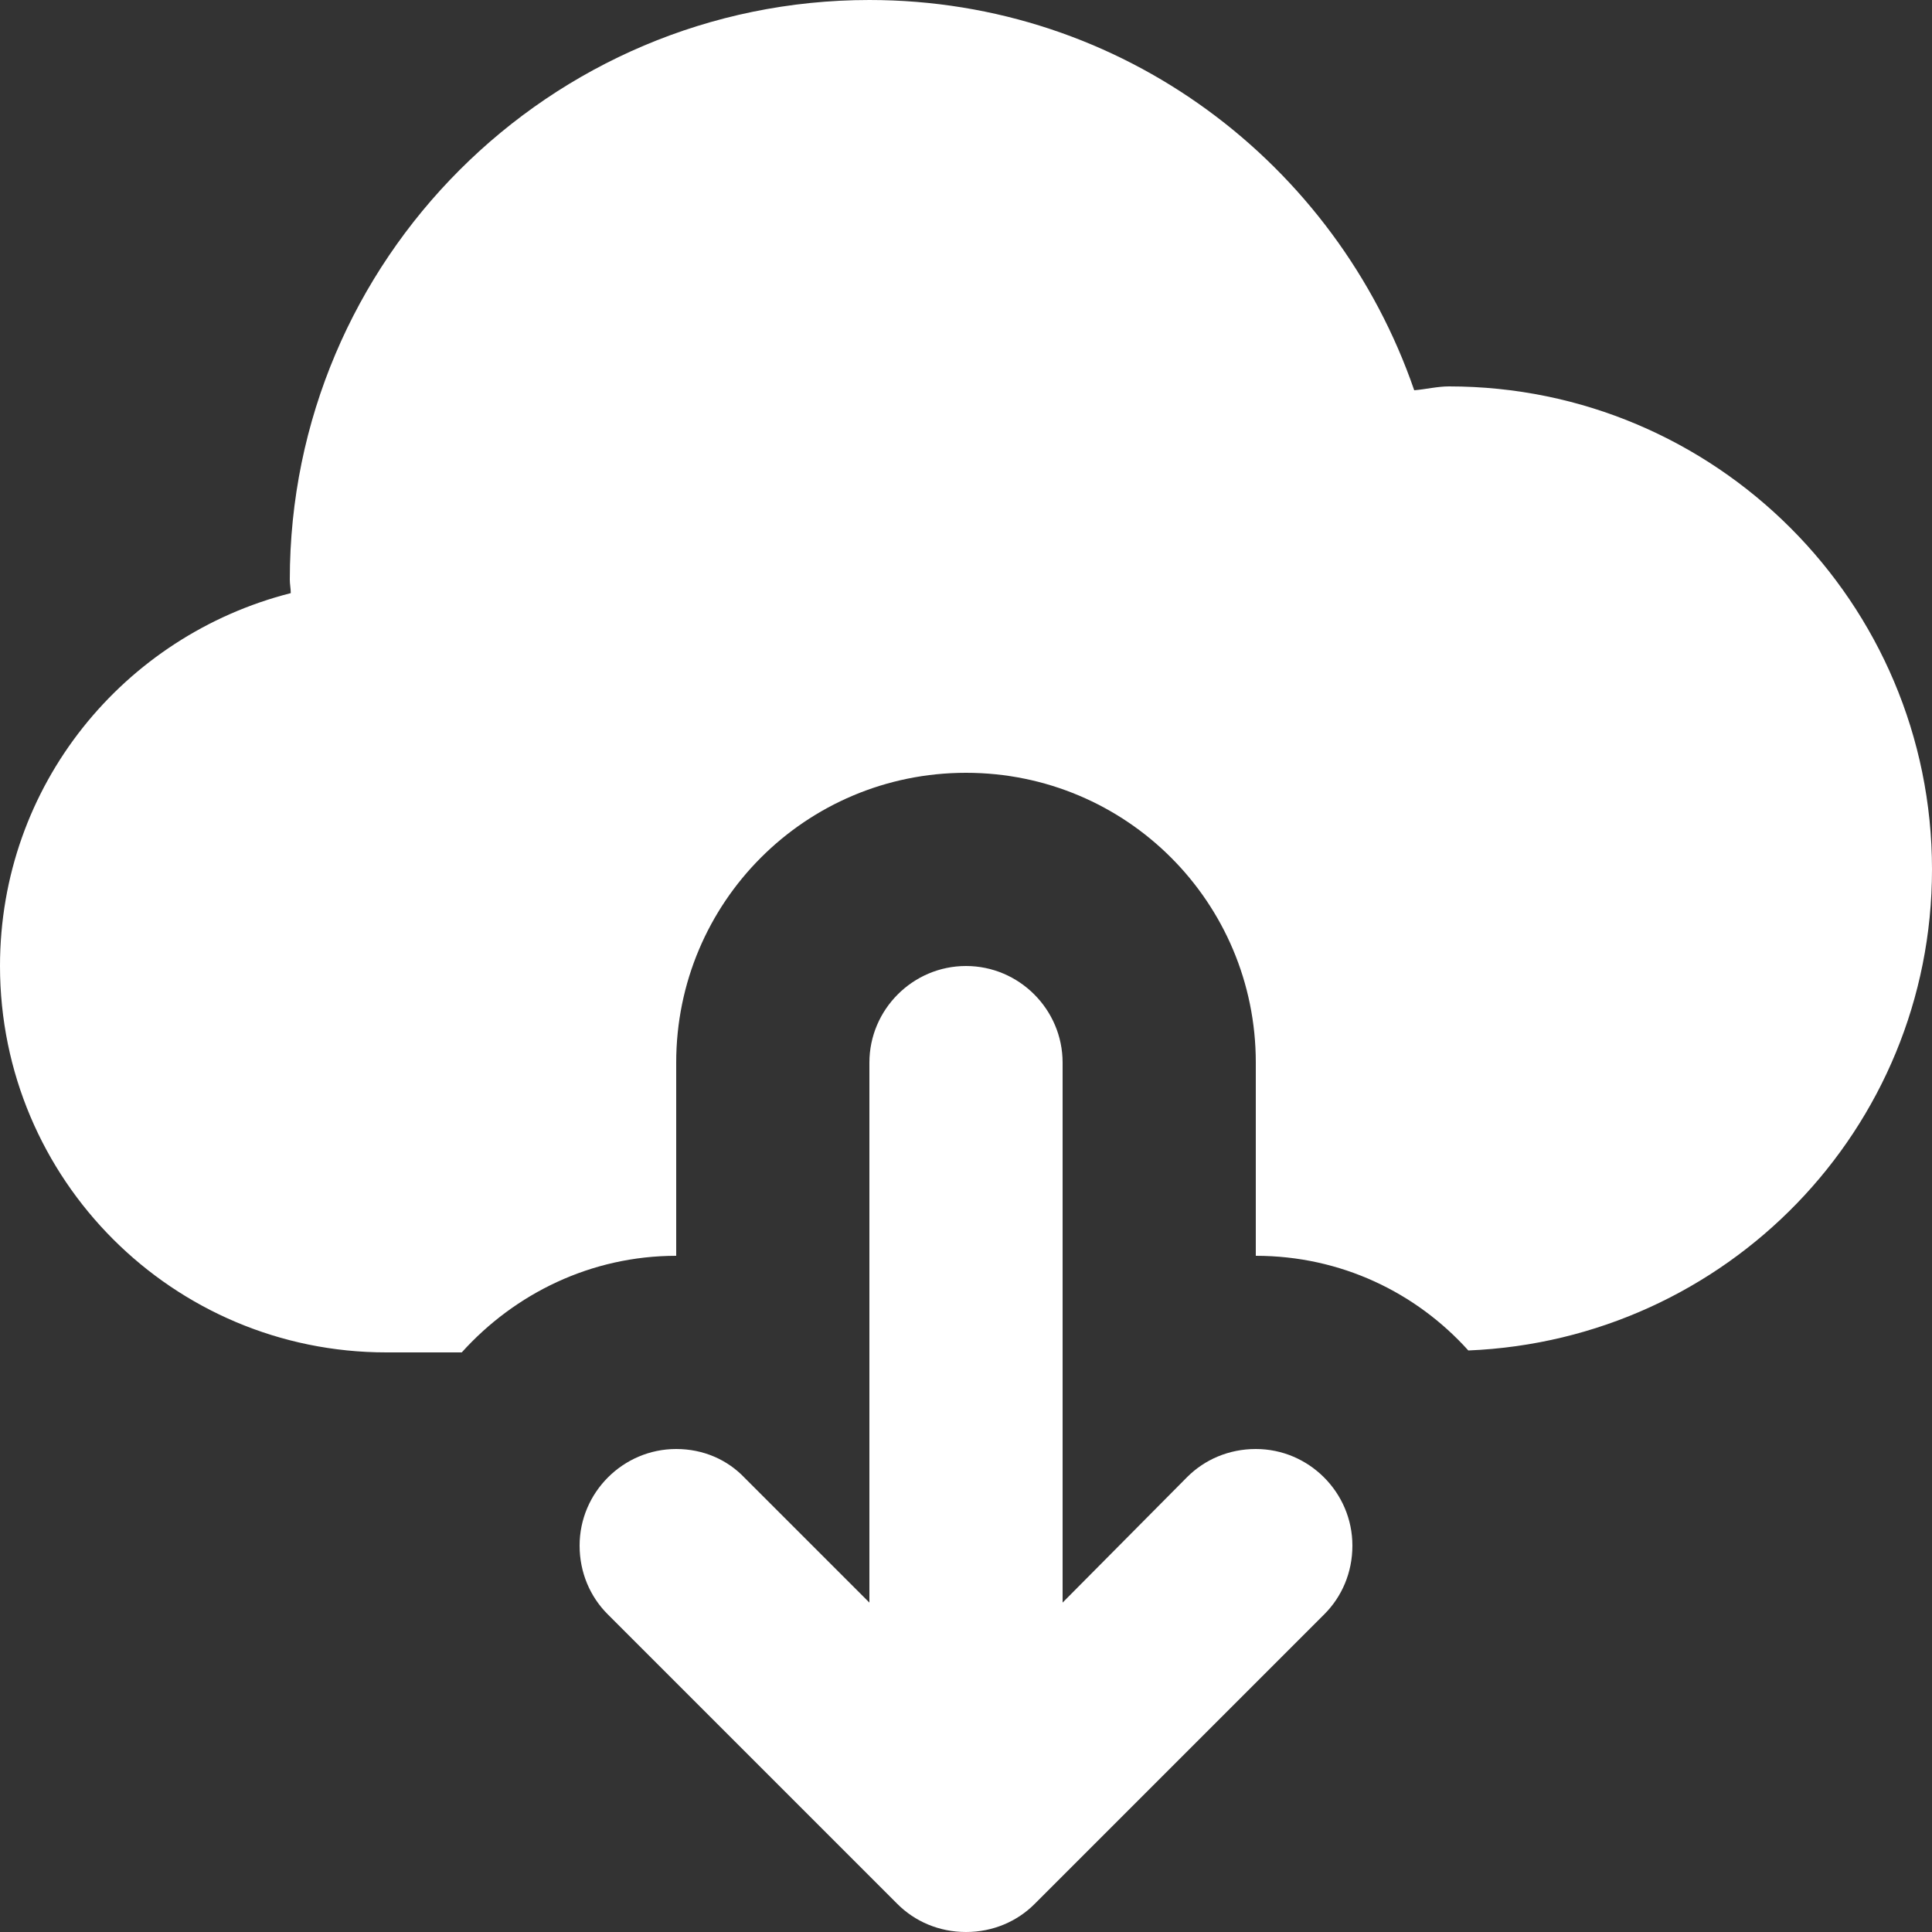 <?xml version="1.0" encoding="utf-8"?>
<!-- Generator: Adobe Illustrator 18.1.0, SVG Export Plug-In . SVG Version: 6.00 Build 0)  -->
<svg version="1.1" id="Layer_1" xmlns="http://www.w3.org/2000/svg" xmlns:xlink="http://www.w3.org/1999/xlink" x="0px"
  y="0px" viewBox="0 0 20 20" enable-background="new 0 0 20 20" xml:space="preserve">
  <rect x="0" y="0" width="20" height="20" fill="#333333" stroke="none"/>
  <g id="cloud_download_3_" fill="white">
    <g>
      <path fill-rule="evenodd" clip-rule="evenodd" d="M15,4c-0.12,0-0.24,0.03-0.36,0.04C13.83,1.69,11.62,0,9,0C5.69,0,3,2.69,3,6
			c0,0.05,0.01,0.09,0.01,0.14C1.28,6.58,0,8.13,0,10c0,2.21,1.79,4,4,4h0.78c0.55-0.61,1.34-1,2.22-1v-2c0-1.66,1.34-3,3-3
			s3,1.34,3,3v2c0.88,0,1.66,0.38,2.2,0.98C17.87,13.87,20,11.69,20,9C20,6.24,17.76,4,15,4z M13,15c-0.28,0-0.53,0.11-0.71,0.29
			L11,16.59V11c0-0.55-0.45-1-1-1s-1,0.45-1,1v5.59l-1.29-1.29C7.53,15.11,7.28,15,7,15c-0.55,0-1,0.45-1,1
			c0,0.28,0.11,0.53,0.29,0.71l3,3C9.47,19.89,9.72,20,10,20s0.53-0.11,0.71-0.29l3-3C13.89,16.53,14,16.28,14,16
			C14,15.45,13.55,15,13,15z" />
    </g>
  </g>
</svg>